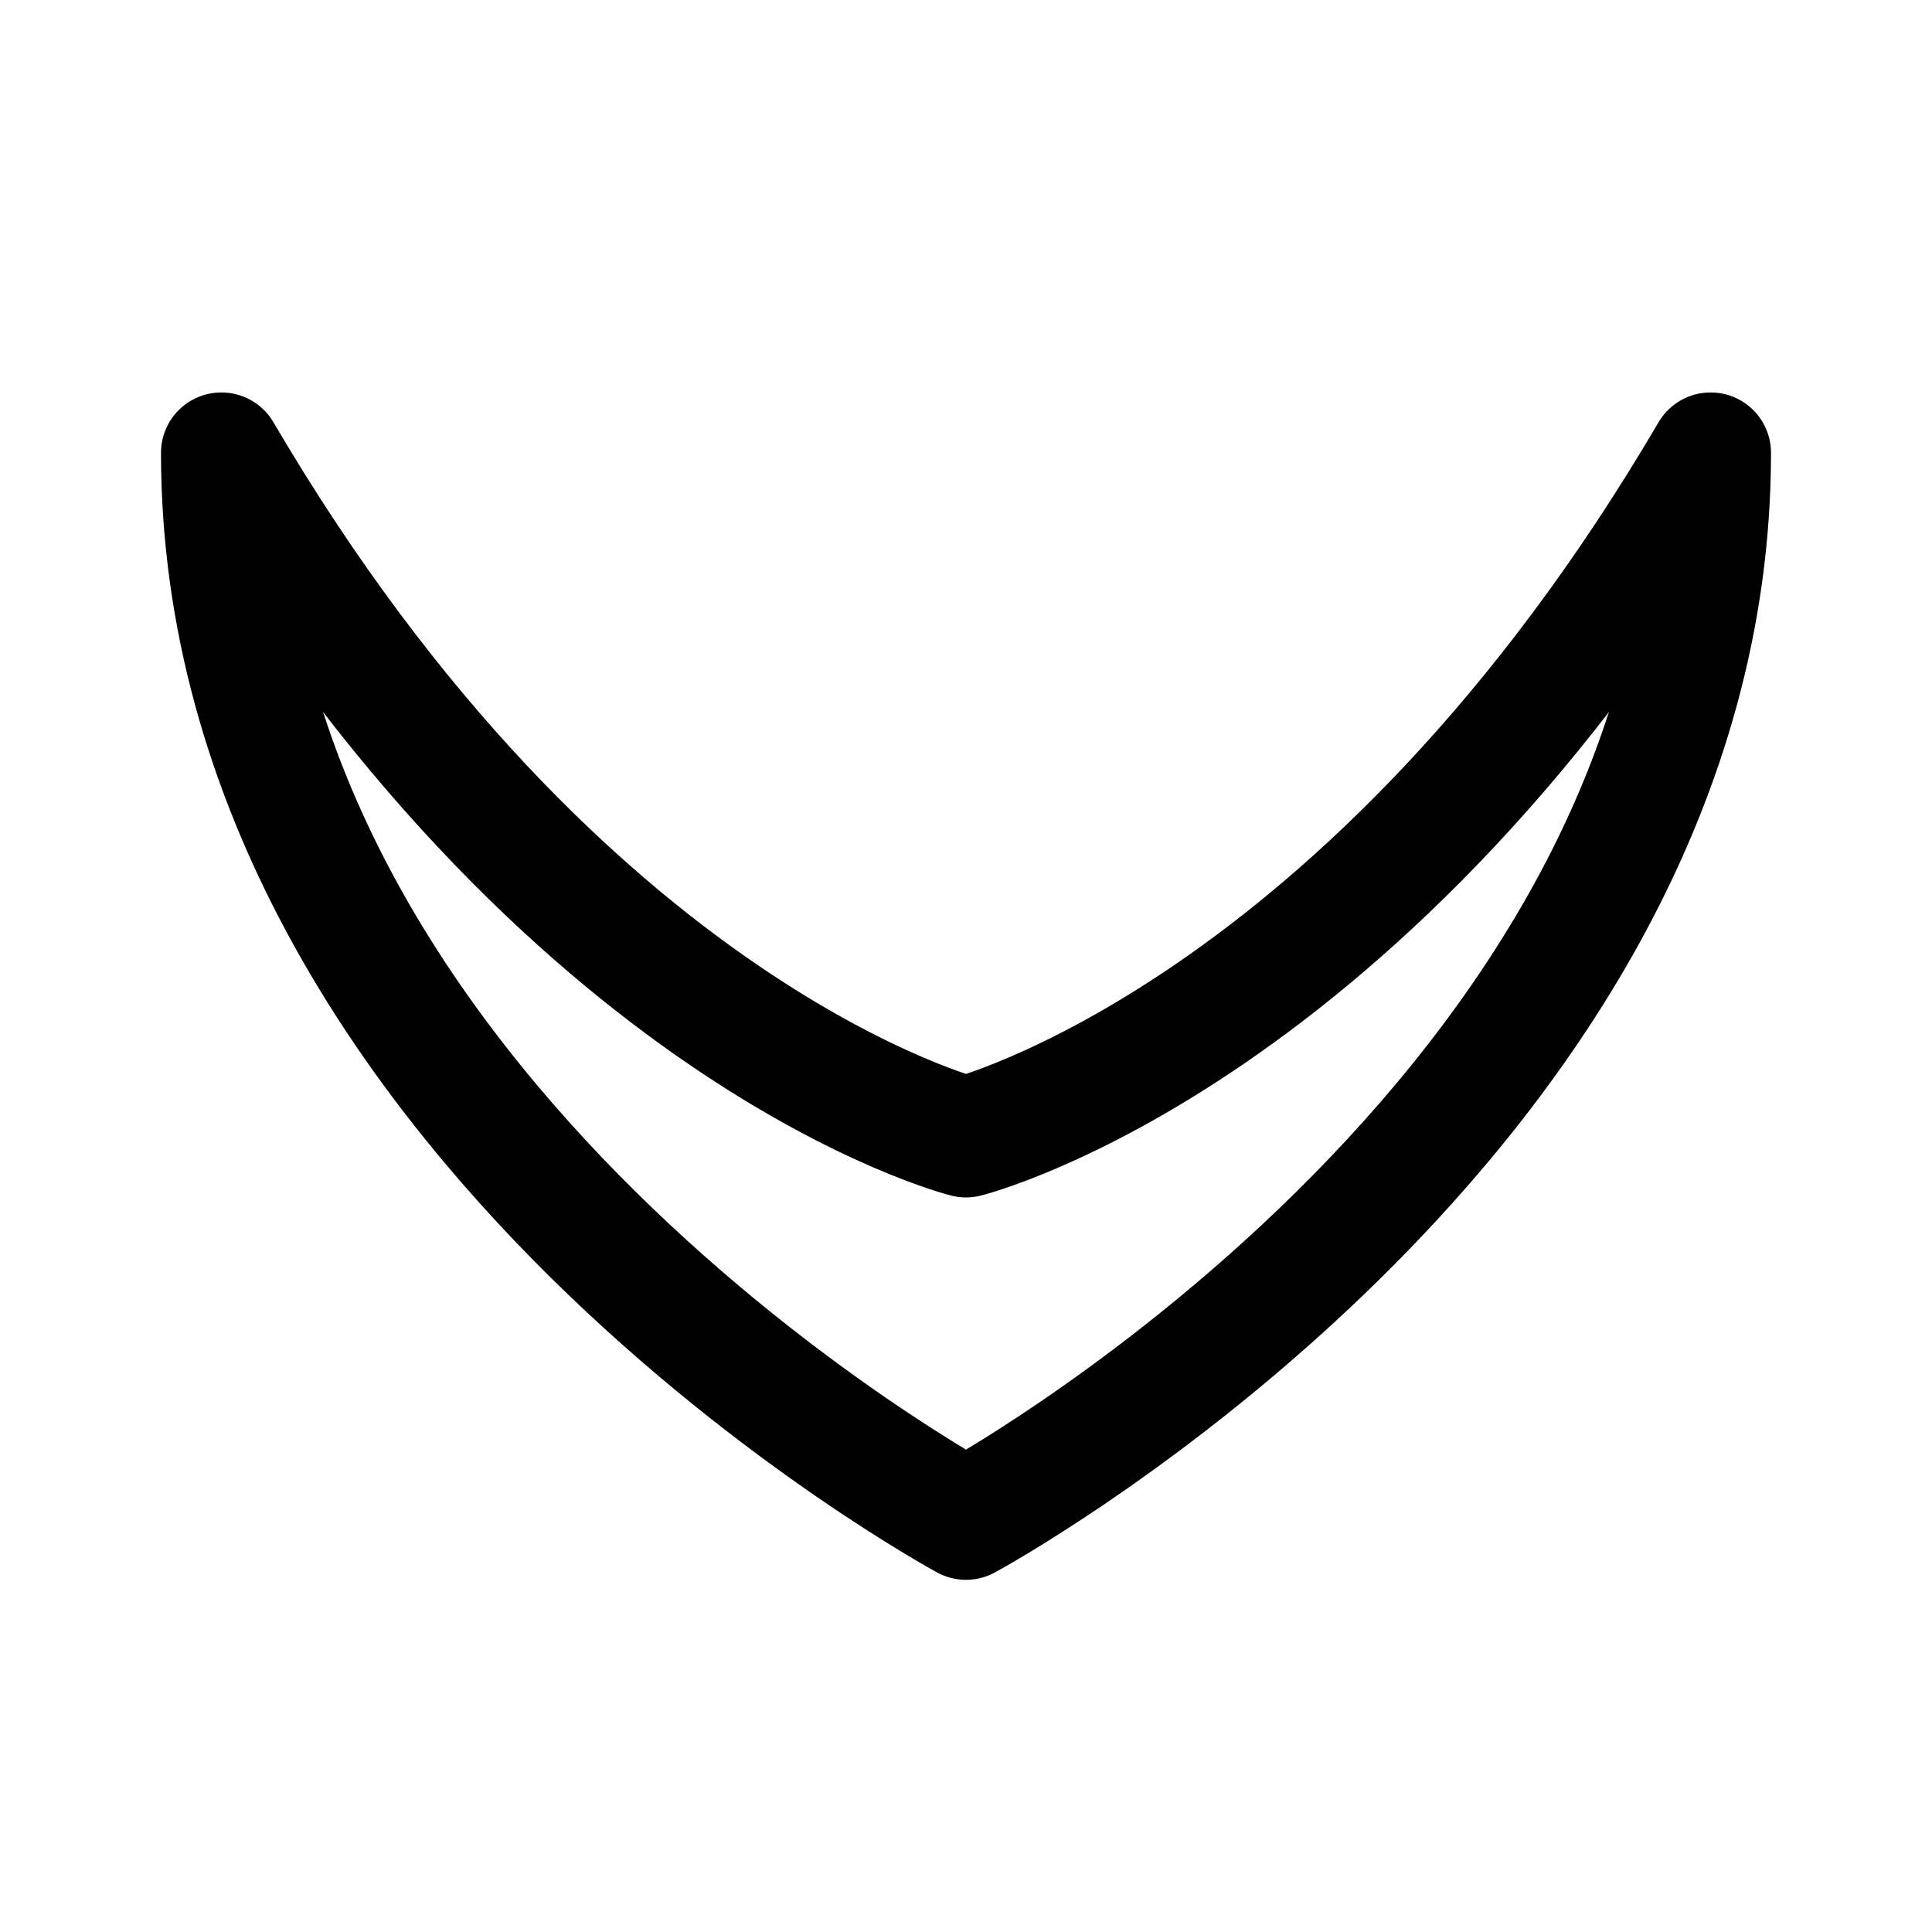 <svg width="192" height="192" viewBox="0 0 192 192" fill="none" xmlns="http://www.w3.org/2000/svg"><path d="M96 113s-40-10-74-68c0 66 74 106 74 106s74-40 74-106c-34 58-74 68-74 68Z" stroke="#000" stroke-width="12" stroke-linecap="round" stroke-linejoin="round"/></svg>